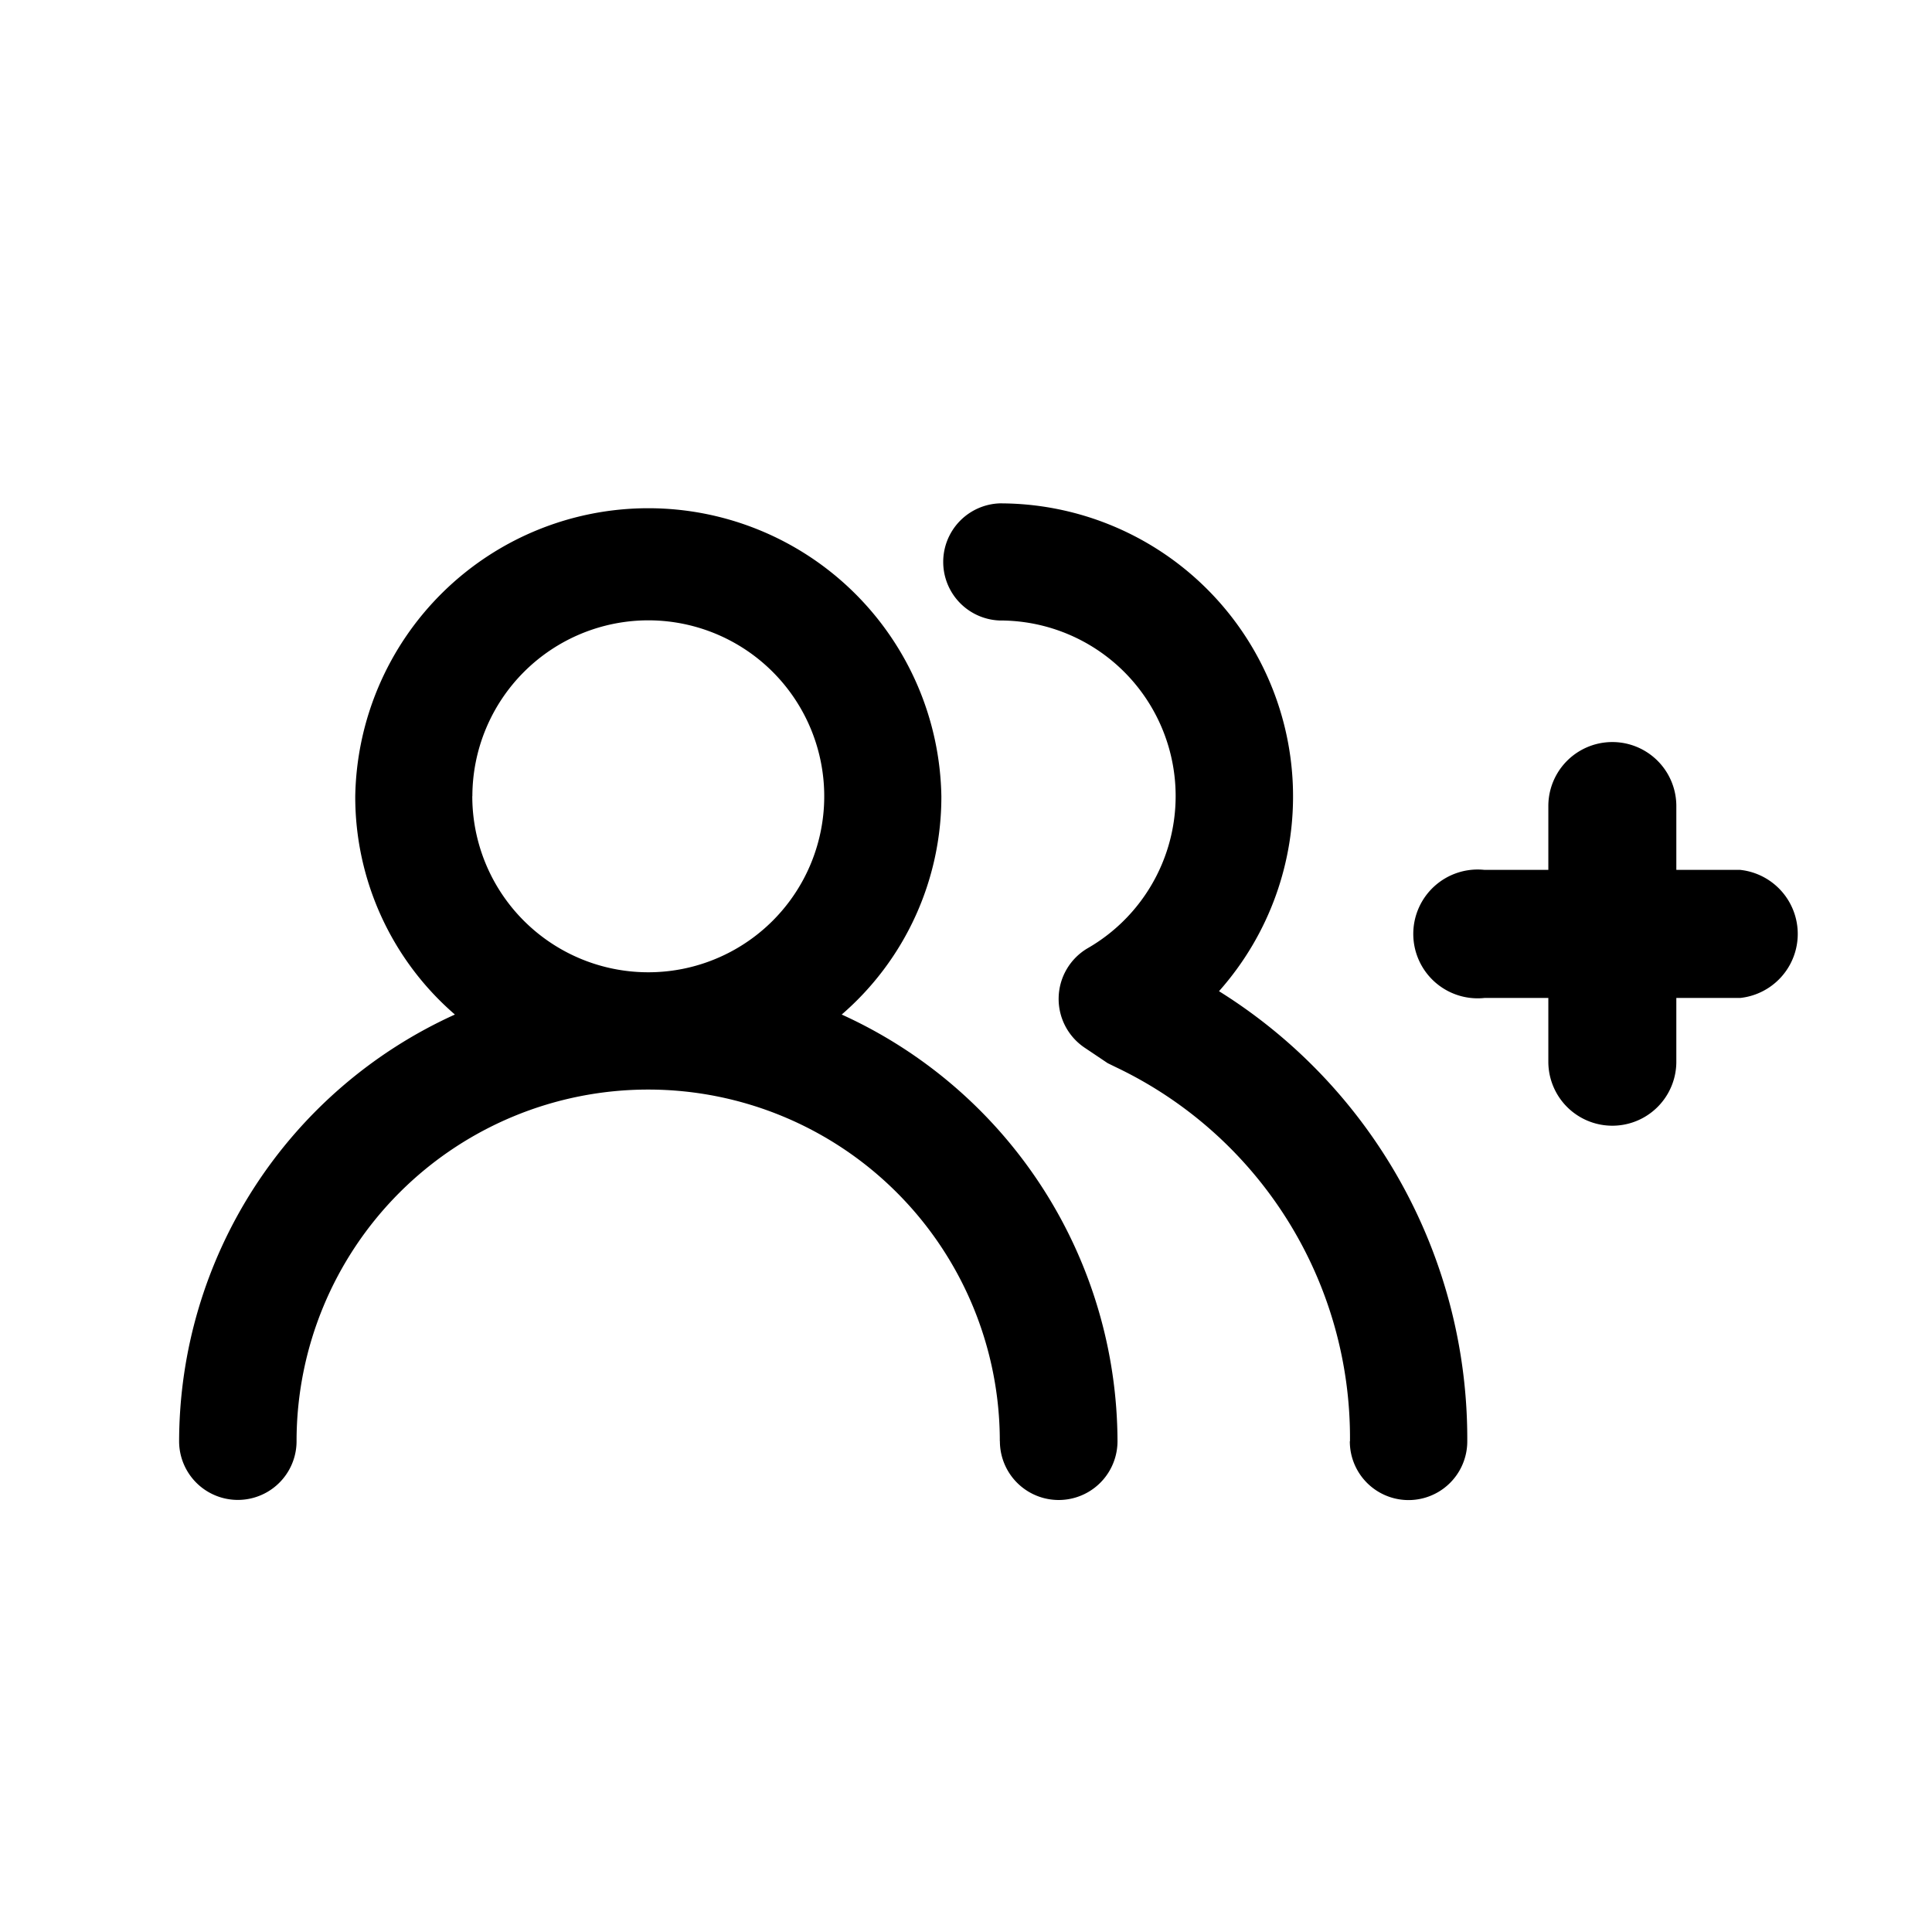 <svg id="Users_times" data-name="Users times" xmlns="http://www.w3.org/2000/svg" width="24" height="24" viewBox="0 0 24 24">
  <rect id="Shape" width="24" height="24" opacity="0"/>
  <path id="Union_93" data-name="Union 93" d="M21627.543,16336.653a5.1,5.1,0,0,0-2.91-4.647l-.1-.049-.283-.19a.73.73,0,0,1,.033-1.237,2.181,2.181,0,0,0-1.092-4.072.728.728,0,0,1,0-1.455,3.641,3.641,0,0,1,2.725,6.06,6.552,6.552,0,0,1,3.084,5.592.729.729,0,0,1-1.459,0Zm-4.35,0a4.368,4.368,0,1,0-8.736,0,.729.729,0,0,1-1.459,0,5.832,5.832,0,0,1,3.426-5.3,3.574,3.574,0,0,1-1.238-2.709,3.641,3.641,0,0,1,7.281,0,3.574,3.574,0,0,1-1.238,2.709,5.838,5.838,0,0,1,3.426,5.3.73.73,0,0,1-1.461,0Zm-6.553-8.014a2.186,2.186,0,1,0,2.188-2.183A2.188,2.188,0,0,0,21616.641,16328.64Zm13.367,3.3v-.792h-.793a.8.8,0,1,1,0-1.591h.793v-.793a.795.795,0,0,1,1.59,0v.793h.793a.8.8,0,0,1,0,1.591h-.793v.792a.795.795,0,0,1-1.59,0Z" transform="translate(-21610.773 -16318.75)"/>
</svg>

